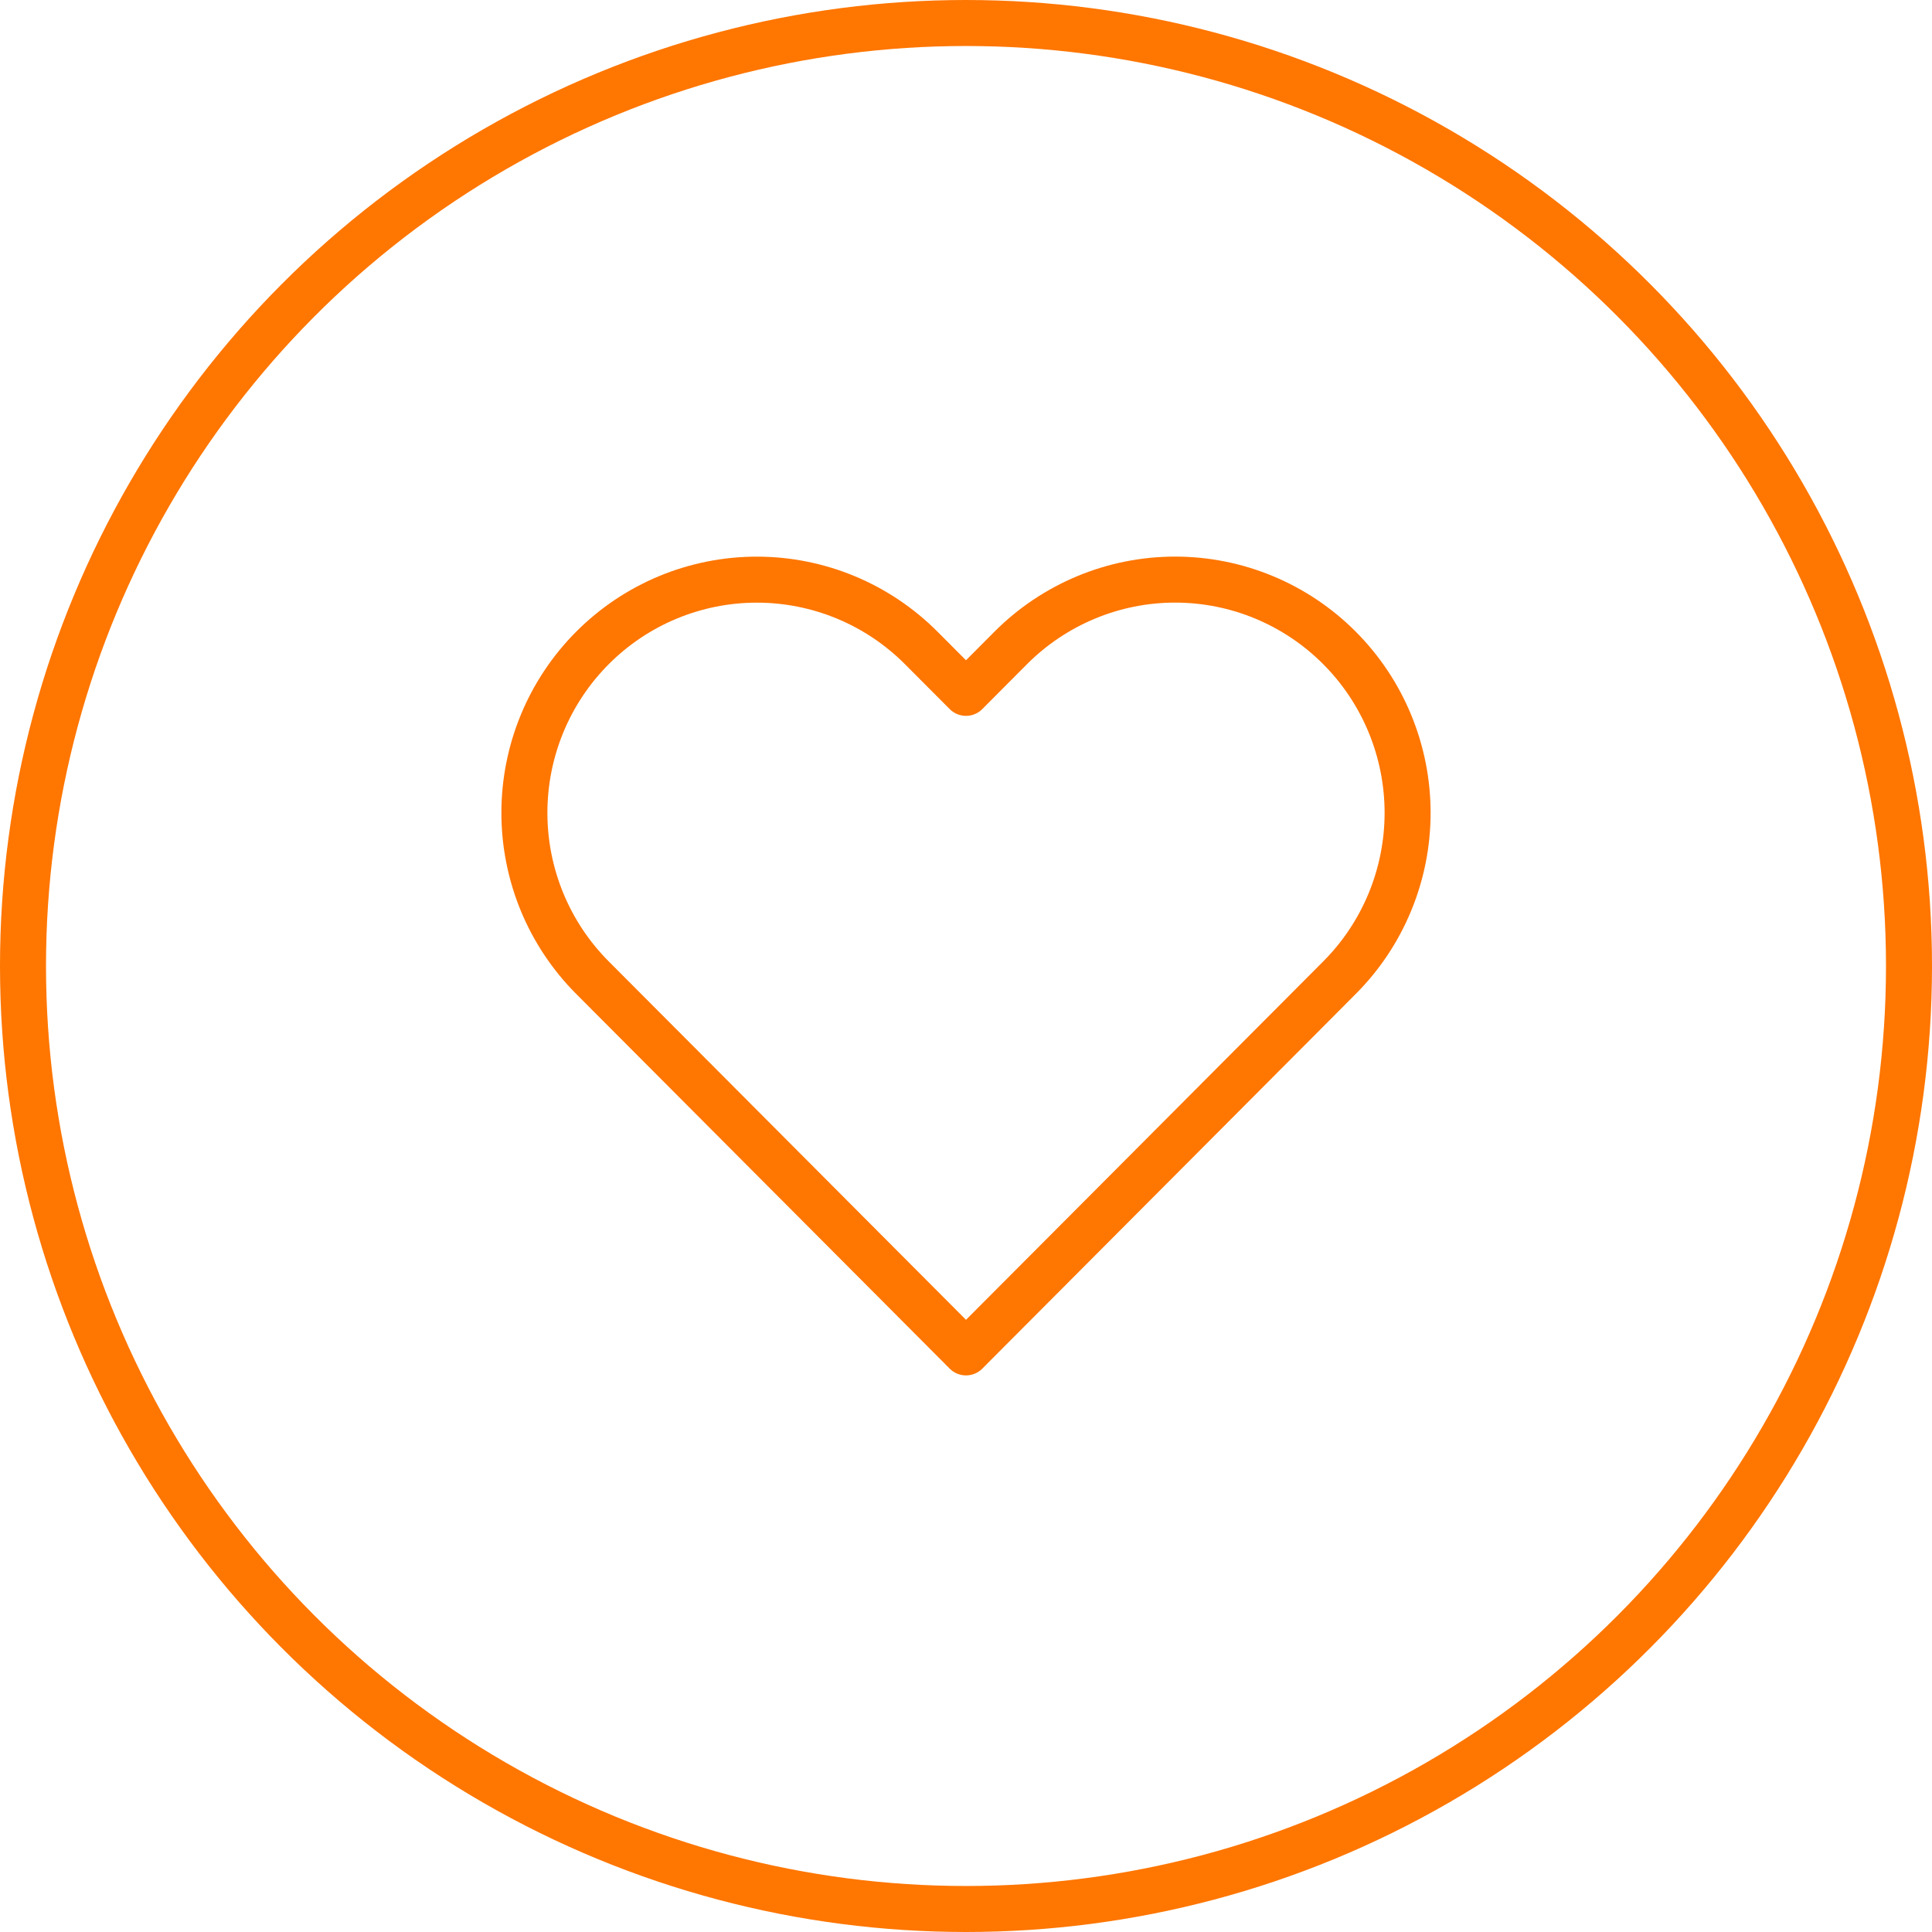 <svg width="42" height="42" viewBox="0 0 42 42" fill="none" xmlns="http://www.w3.org/2000/svg">
<circle cx="21" cy="21" r="20.5" stroke="#FF7600"/>
<path d="M29.119 14.085C28.65 13.614 28.093 13.241 27.48 12.986C26.867 12.731 26.21 12.6 25.546 12.6C24.883 12.6 24.226 12.731 23.613 12.986C23 13.241 22.442 13.614 21.973 14.085L21 15.062L20.026 14.085C19.078 13.134 17.793 12.601 16.453 12.601C15.113 12.601 13.828 13.134 12.88 14.085C11.932 15.036 11.4 16.325 11.4 17.67C11.4 19.014 11.932 20.304 12.88 21.254L13.854 22.231L21 29.4L28.146 22.231L29.119 21.254C29.589 20.784 29.961 20.225 30.215 19.61C30.469 18.995 30.6 18.335 30.6 17.67C30.6 17.004 30.469 16.345 30.215 15.73C29.961 15.115 29.589 14.556 29.119 14.085Z" stroke="#FF7600" stroke-linecap="round" stroke-linejoin="round"/>
</svg>
